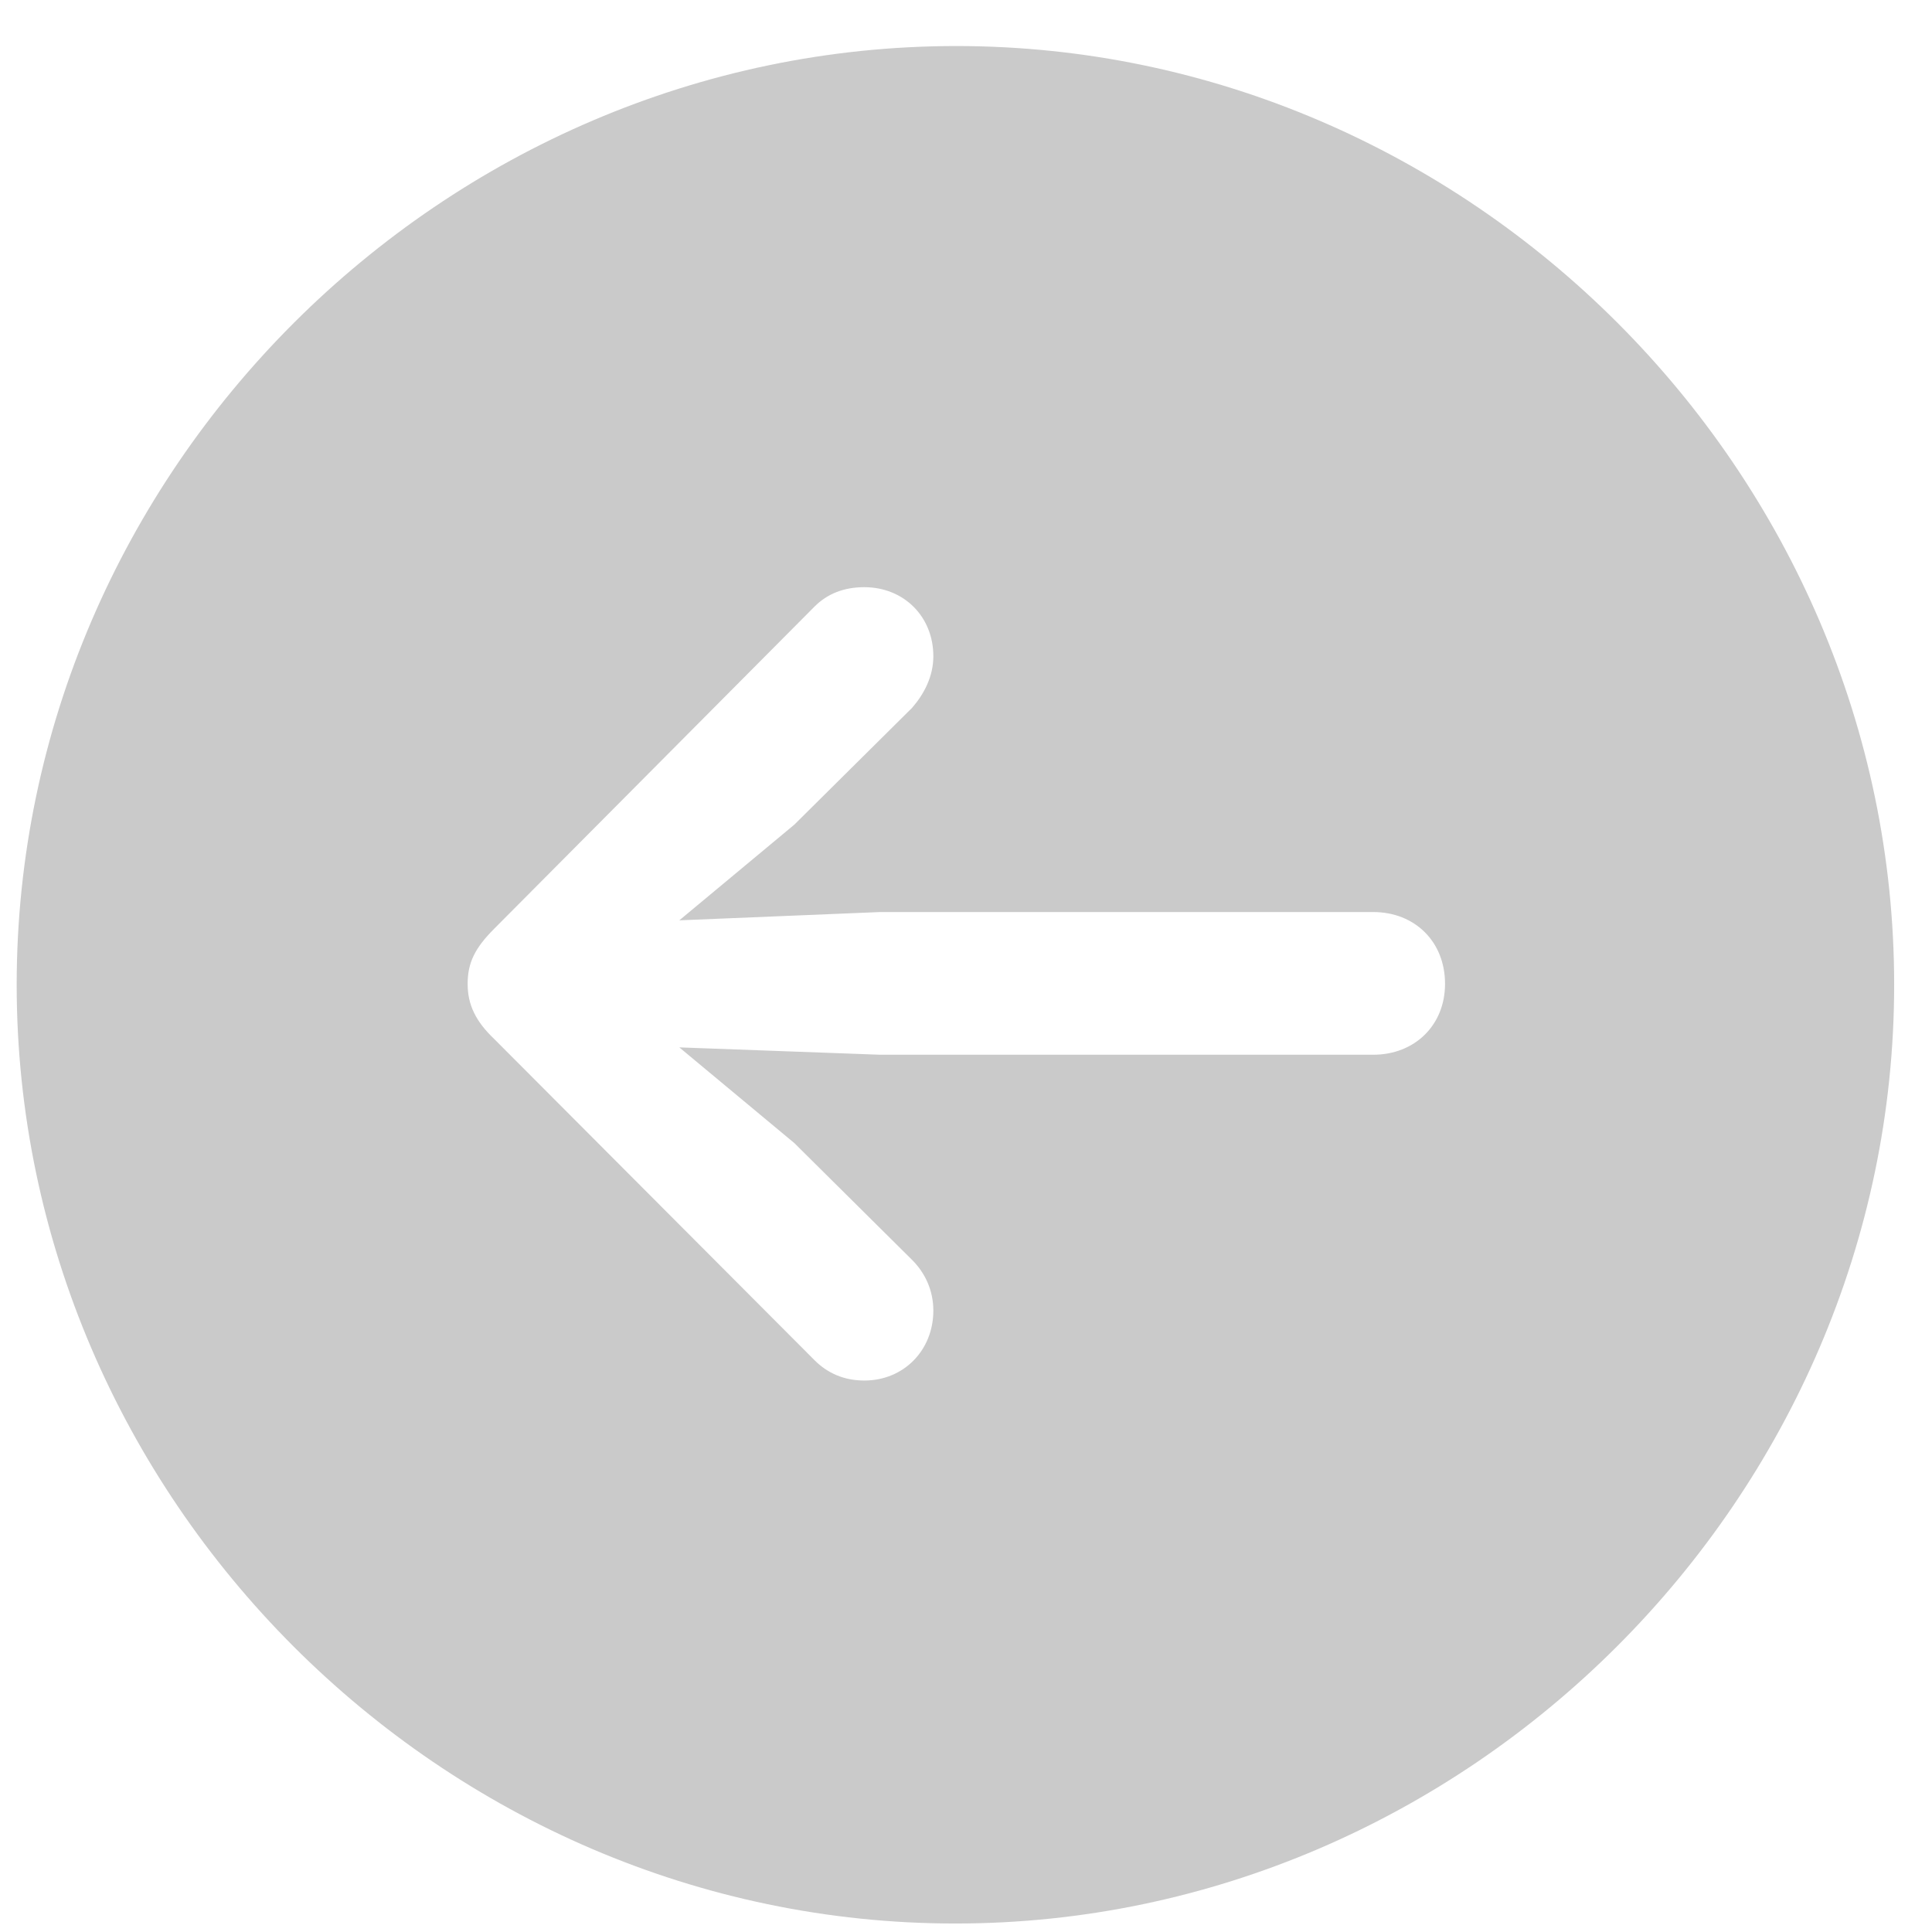 <svg width="41" height="41" viewBox="0 0 41 41" fill="none" xmlns="http://www.w3.org/2000/svg">
<path d="M20.275 40.82C31.154 40.82 40.197 31.777 40.197 20.898C40.197 10 31.174 0.977 20.295 0.977C9.396 0.977 0.354 10 0.354 20.898C0.354 31.777 9.377 40.82 20.275 40.82ZM9.924 20.879C9.924 20.43 10.08 20.117 10.49 19.707L17.287 12.871C17.561 12.598 17.912 12.461 18.342 12.461C19.182 12.461 19.807 13.086 19.807 13.926C19.807 14.355 19.611 14.727 19.357 15.02L16.857 17.5L14.416 19.531L18.674 19.355H29.143C30.021 19.355 30.666 19.98 30.666 20.879C30.666 21.758 30.021 22.383 29.143 22.383H18.674L14.416 22.227L16.857 24.258L19.357 26.738C19.631 27.012 19.807 27.383 19.807 27.812C19.807 28.652 19.182 29.297 18.342 29.297C17.912 29.297 17.561 29.141 17.287 28.867L10.49 22.051C10.1 21.68 9.924 21.328 9.924 20.879Z" fill="#CACACA"/>
</svg>
